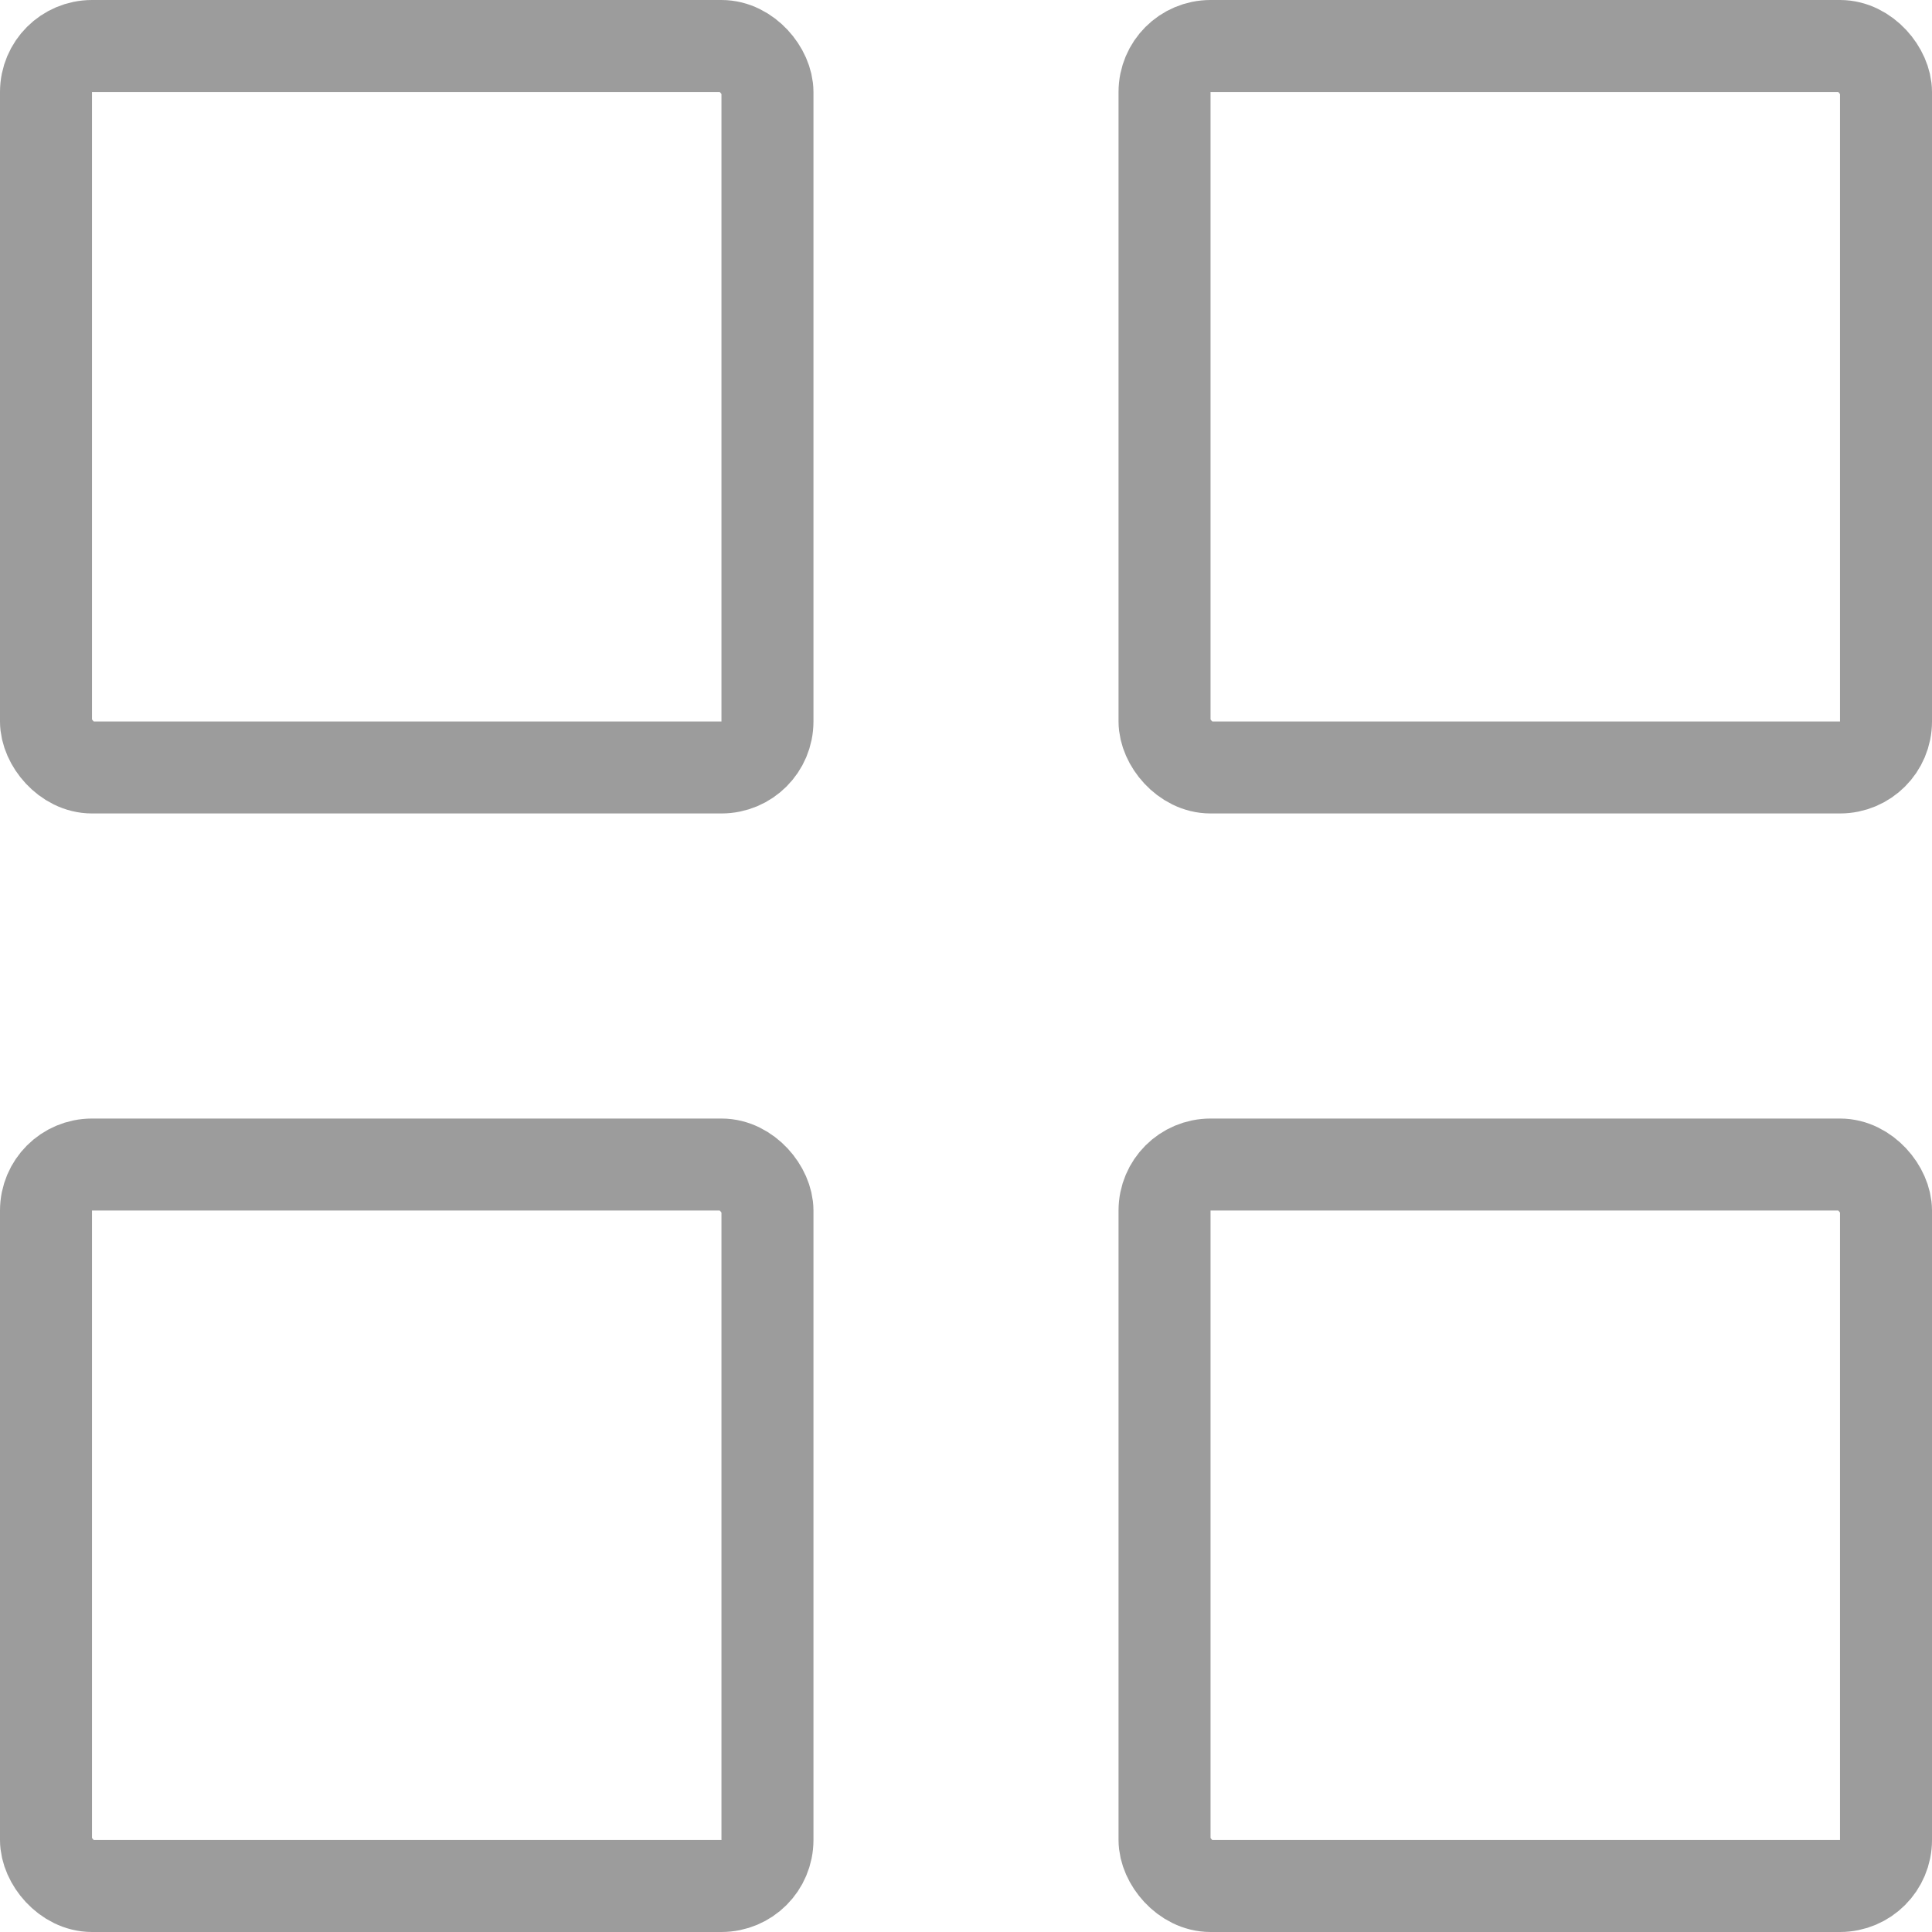 <svg width="21" height="21" viewBox="0 0 21 21" fill="none" xmlns="http://www.w3.org/2000/svg">
<rect x="12.658" y="0.5" width="7.842" height="7.842" rx="0.5" stroke="#9C9C9C"/>
<rect x="12.658" y="12.658" width="7.842" height="7.842" rx="0.5" stroke="#9C9C9C"/>
<rect x="0.5" y="0.5" width="7.842" height="7.842" rx="0.5" stroke="#9C9C9C"/>
<rect x="0.5" y="12.658" width="7.842" height="7.842" rx="0.5" stroke="#9C9C9C"/>
</svg>
